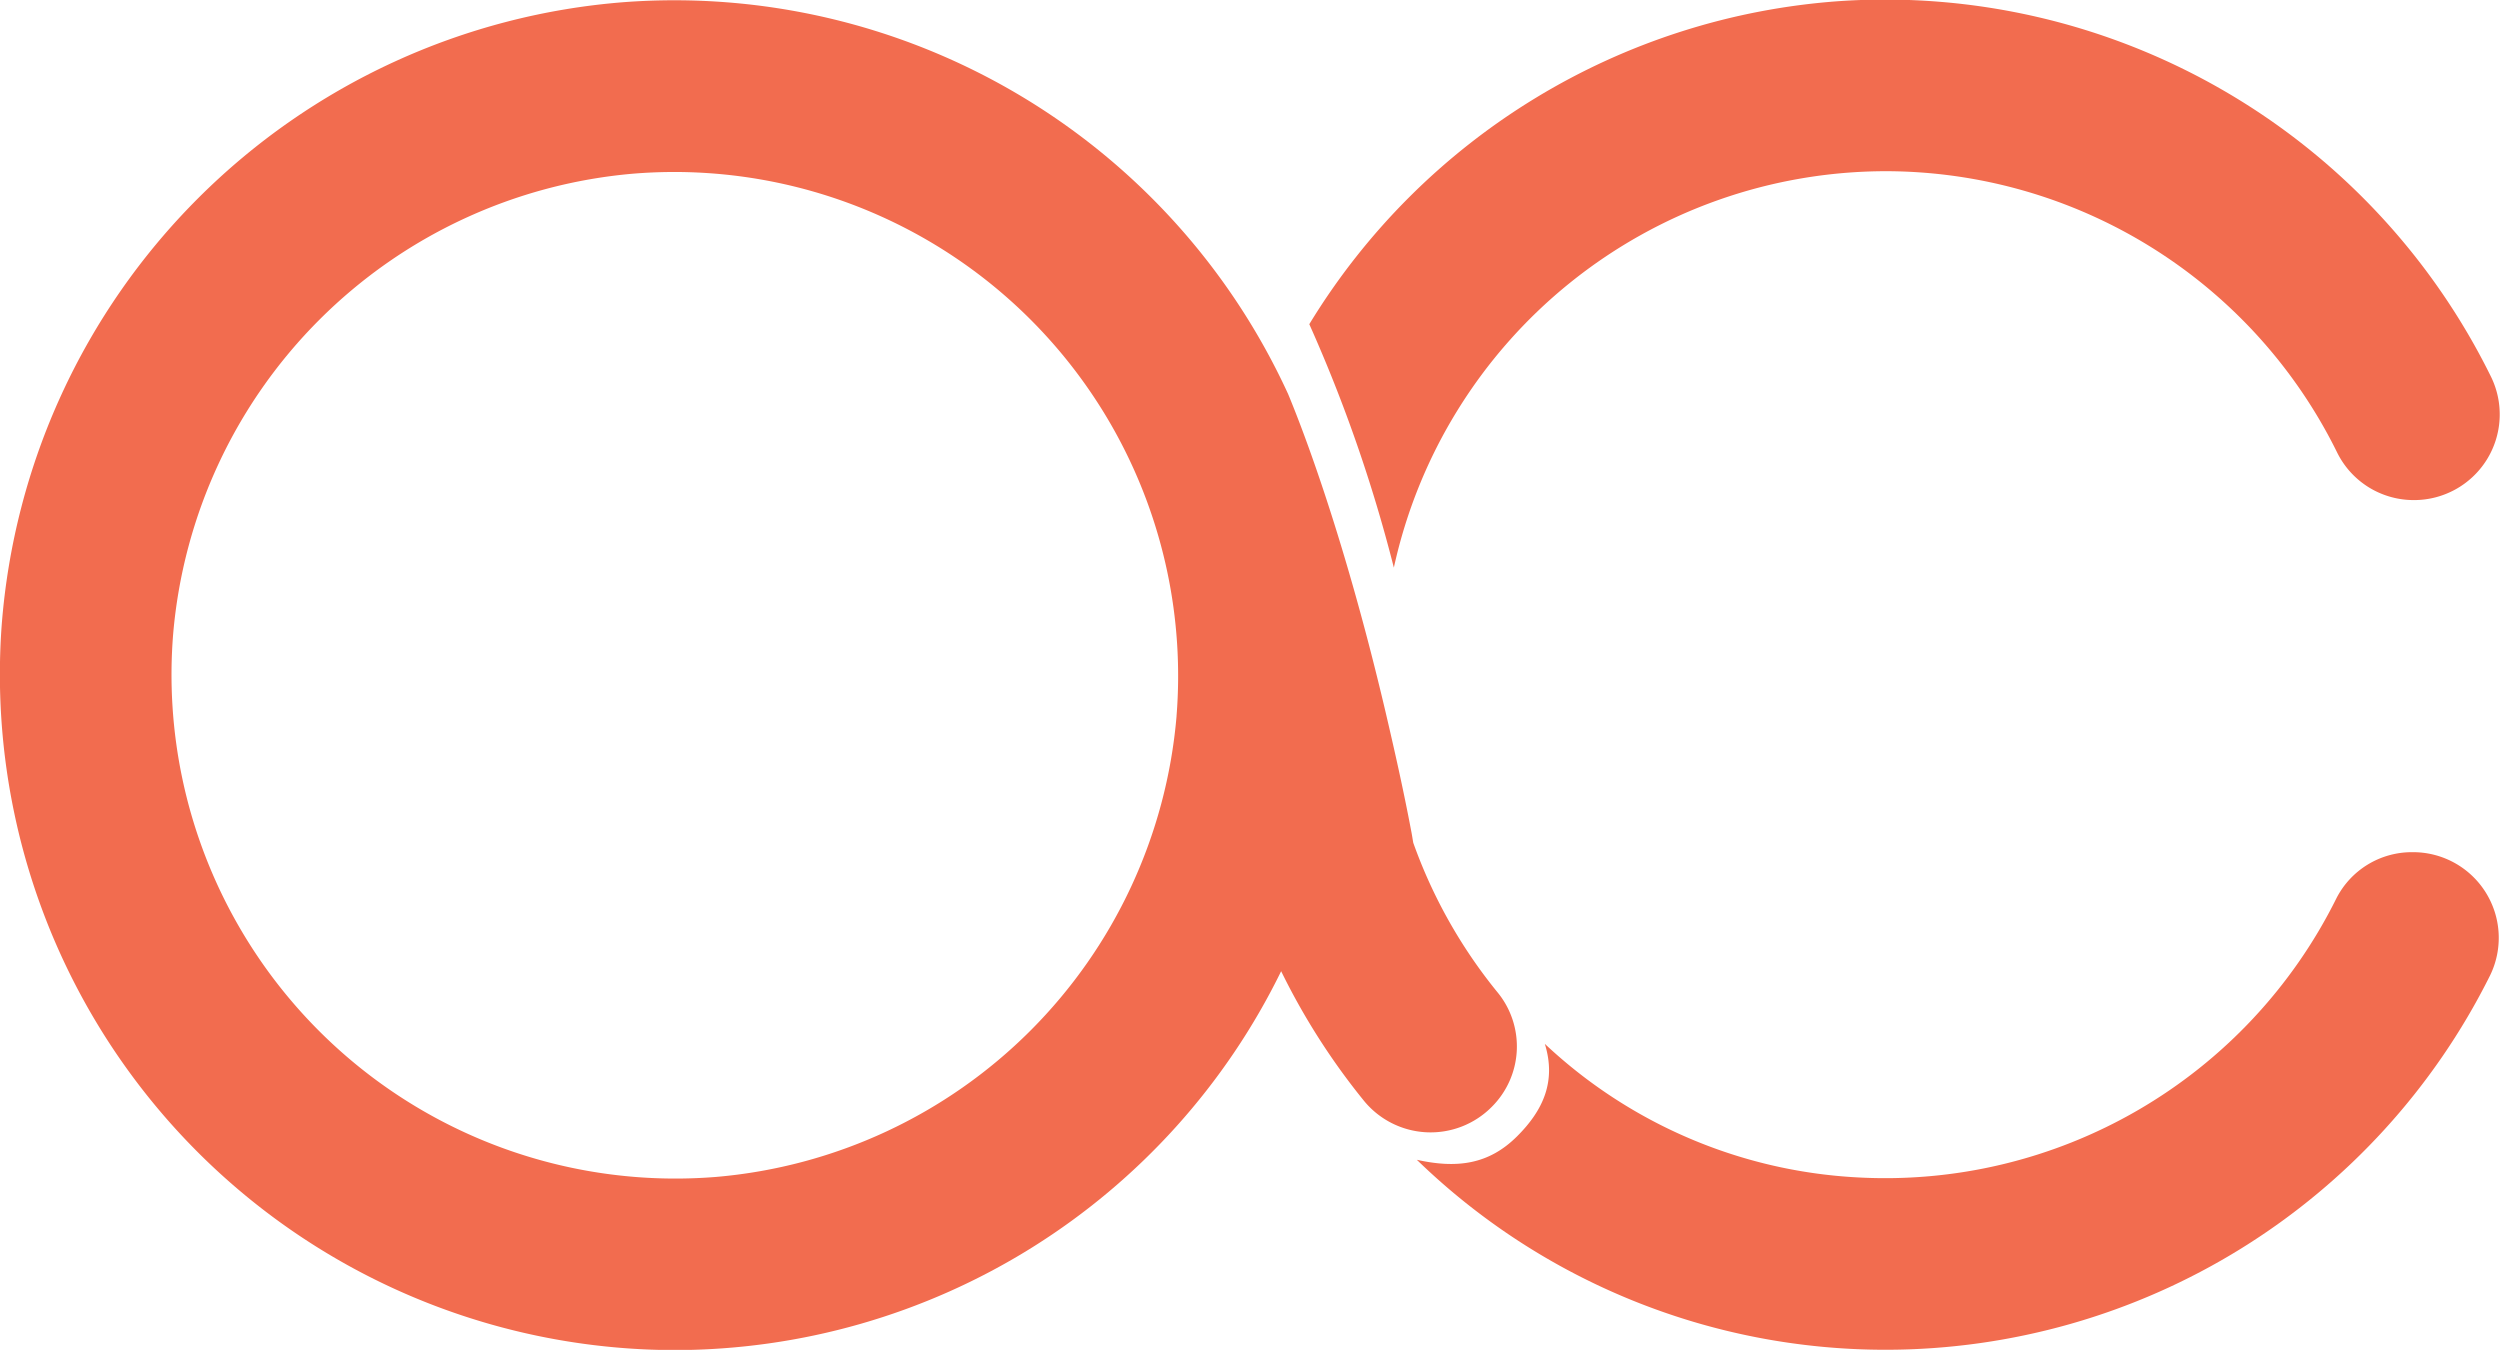 <svg id="Layer_1" data-name="Layer 1" xmlns="http://www.w3.org/2000/svg" viewBox="0 0 309 166.84"><defs><style>.cls-1{fill:#f26c4f;}</style></defs><title>yellow logo without eye</title><path class="cls-1" d="M363.21-123a62.41,62.41,0,0,1-10.47-18.55c-0.09-.5-0.16-1-0.26-1.49-1-5.29-2.11-10.16-3.17-14.7-5.49-23.34-11-36.73-11.89-38.92l-0.15-.36h0a83.46,83.46,0,0,0-82-48.44,83.67,83.67,0,0,0-77,77,83.51,83.51,0,0,0,83.19,89.61,83.51,83.51,0,0,0,74.95-46.83,83.89,83.89,0,0,0,10.22,16,10.64,10.64,0,0,0,15.82.76A10.54,10.54,0,0,0,363.21-123Zm-39.73-34.19a62.47,62.47,0,0,1-56.94,56.94,62.28,62.28,0,0,1-67.08-67.08,62.46,62.46,0,0,1,56.93-56.93A62.28,62.28,0,0,1,323.48-157.23Z" transform="translate(-178.06 245.72)"/><path class="cls-1" d="M476.23-140.39a10.47,10.47,0,0,0-9.4,5.72,62.25,62.25,0,0,1-59.31,34.47A61.11,61.11,0,0,1,369-116.7c1.43,4.62-.19,8.2-3.43,11.43-3.5,3.49-7.43,4-12.39,2.9a83.14,83.14,0,0,0,58,23.48,83.49,83.49,0,0,0,74.66-46.28A10.59,10.59,0,0,0,476.23-140.39Z" transform="translate(-178.06 245.72)"/><path class="cls-1" d="M350.34-175.56a62.31,62.31,0,0,1,60.77-49,62.28,62.28,0,0,1,55.83,34.79,10.55,10.55,0,0,0,9.47,5.86,10.59,10.59,0,0,0,9.56-15.2,83.47,83.47,0,0,0-80.57-46.47,83.62,83.62,0,0,0-65.51,39.93A184.78,184.78,0,0,1,350.34-175.56Z" transform="translate(-178.06 245.72)"/></svg>